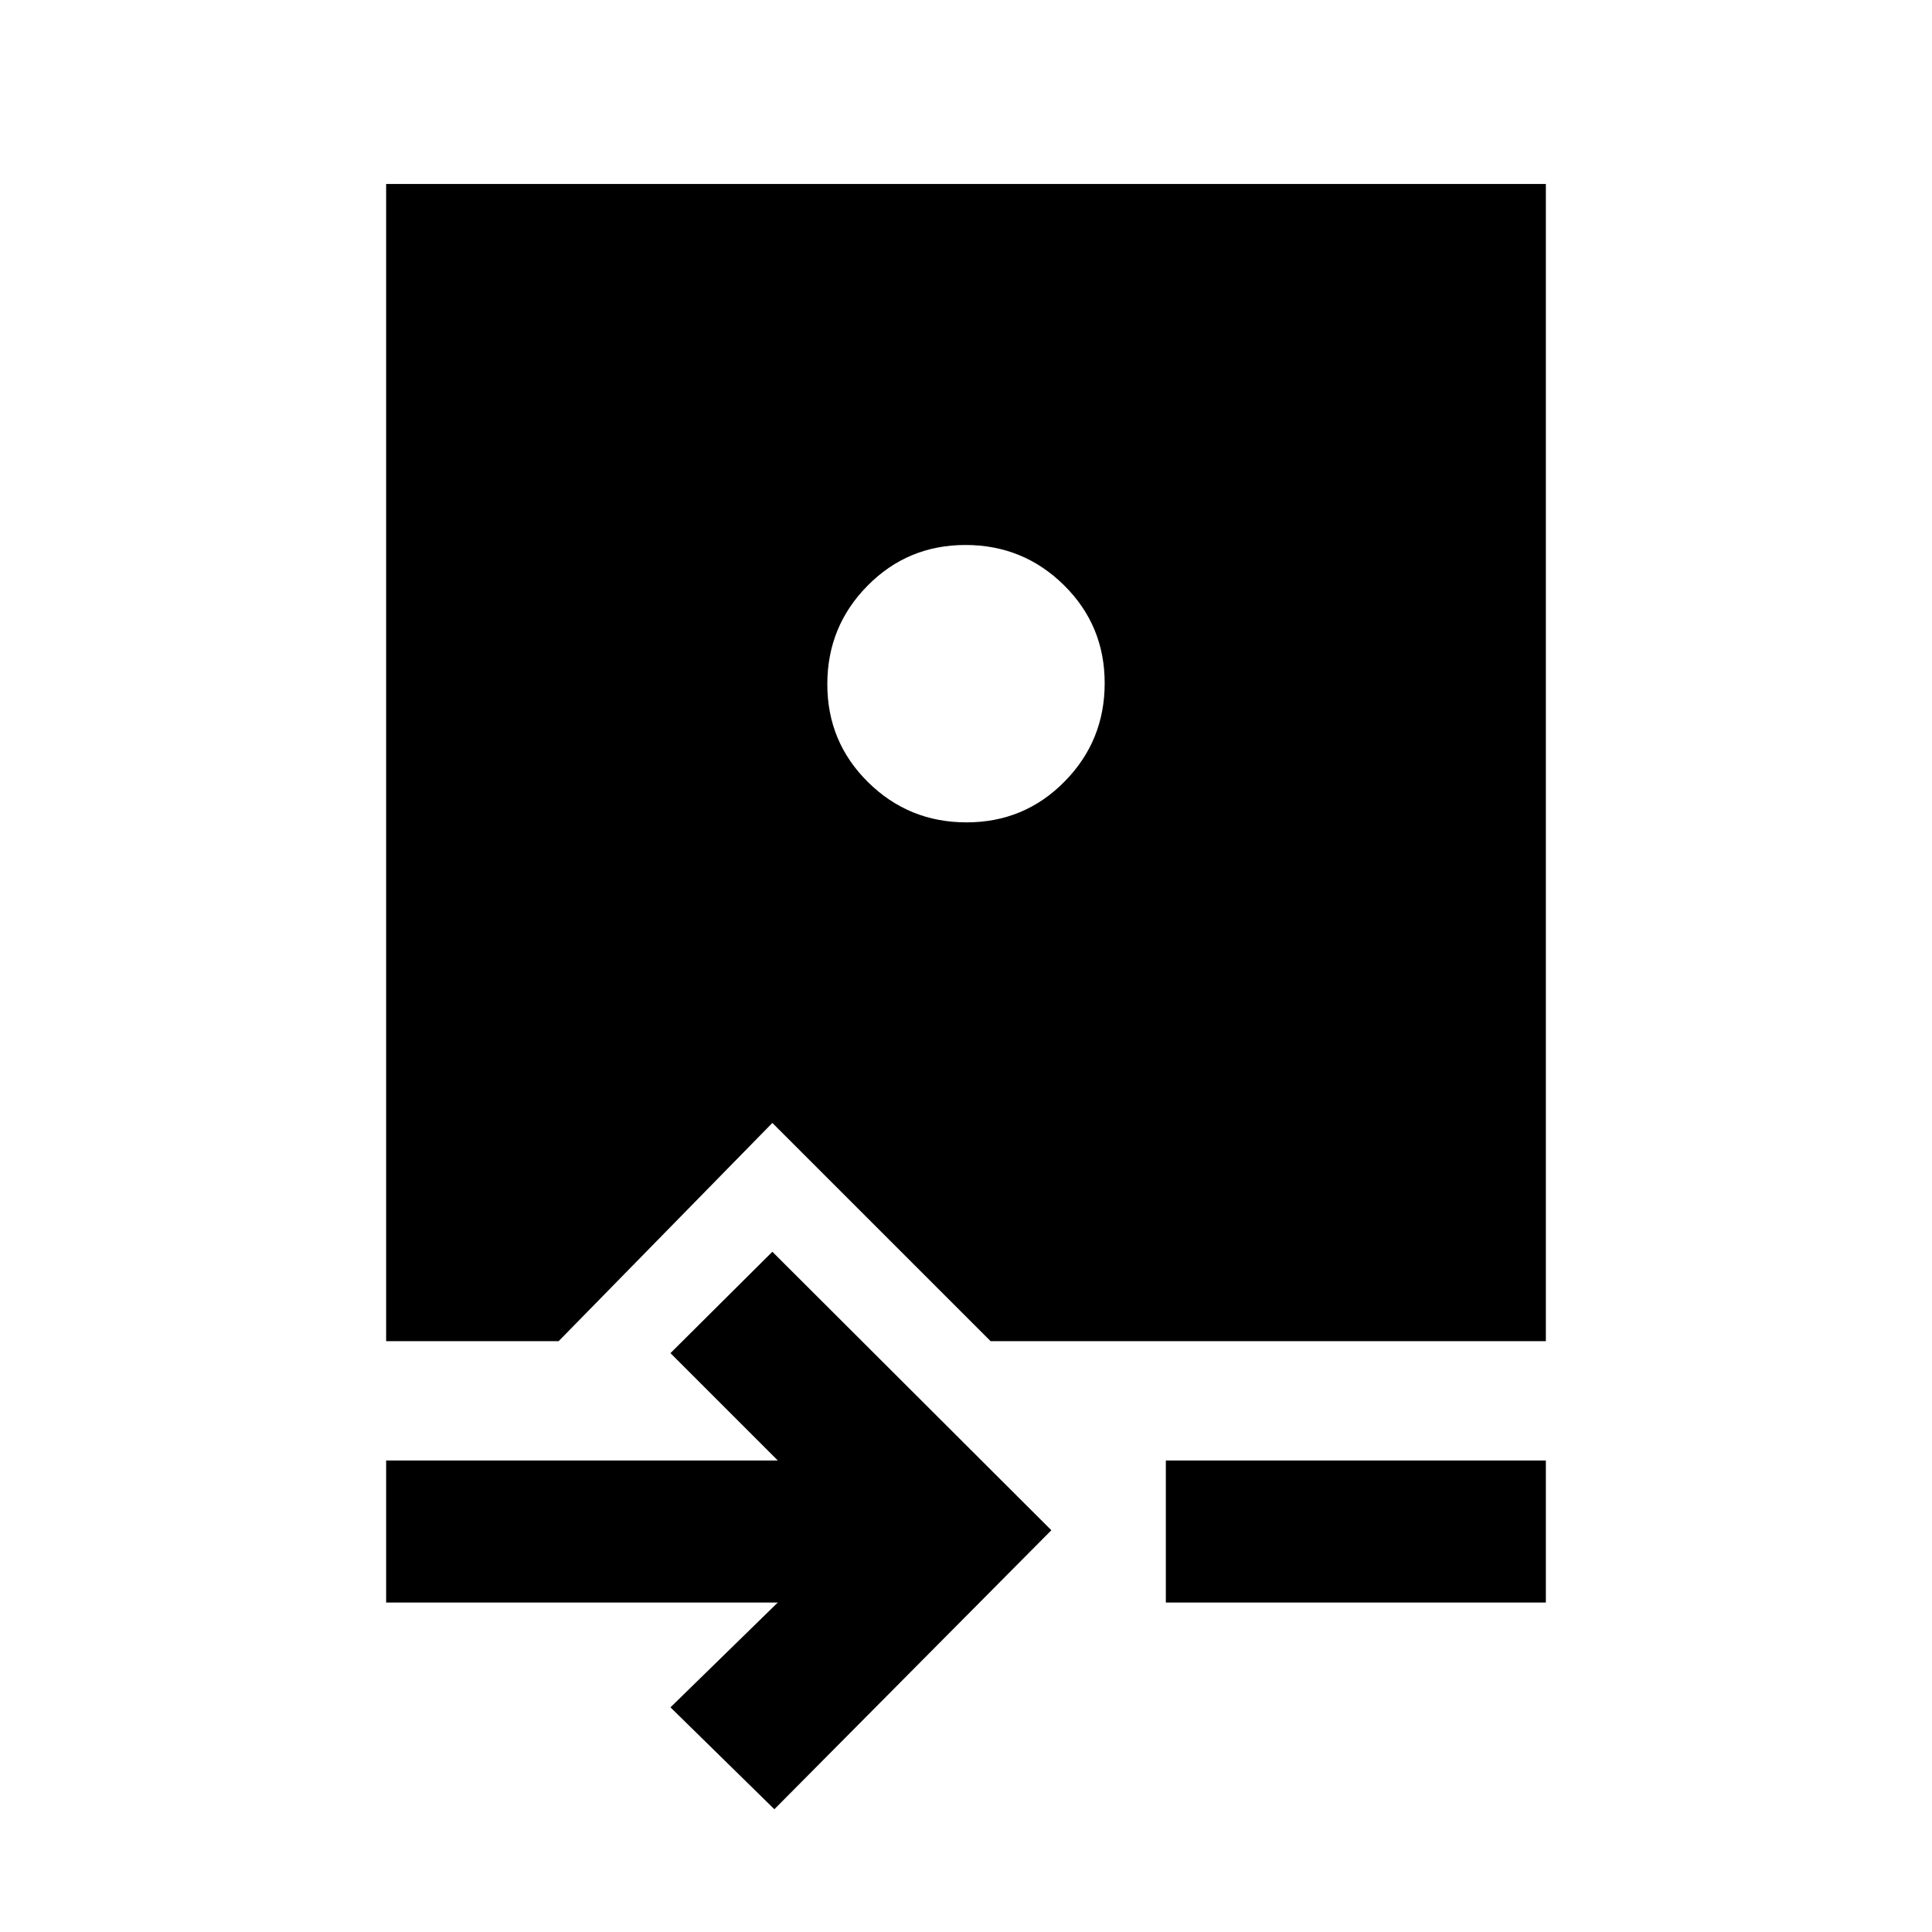 <svg xmlns="http://www.w3.org/2000/svg" height="20" viewBox="0 -960 960 960" width="20"><path d="m384.78-61-51.63-50.63 53.33-52.09H191.87v-70.58h194.61l-53.33-53.33 50.63-50.39 138.63 138.39L384.78-61ZM579.3-163.72v-70.58h188.83v70.58H579.3ZM191.87-293.59v-575h576.26v575H492.22L383.78-402.02 277.59-293.59h-85.72Zm288.39-257.78q28.7 0 48.67-20.23 19.98-20.24 19.98-48.94t-20.23-48.68q-20.24-19.98-48.94-19.98t-48.67 20.24q-19.98 20.23-19.98 48.93t20.23 48.68q20.24 19.98 48.94 19.98Z"/></svg>